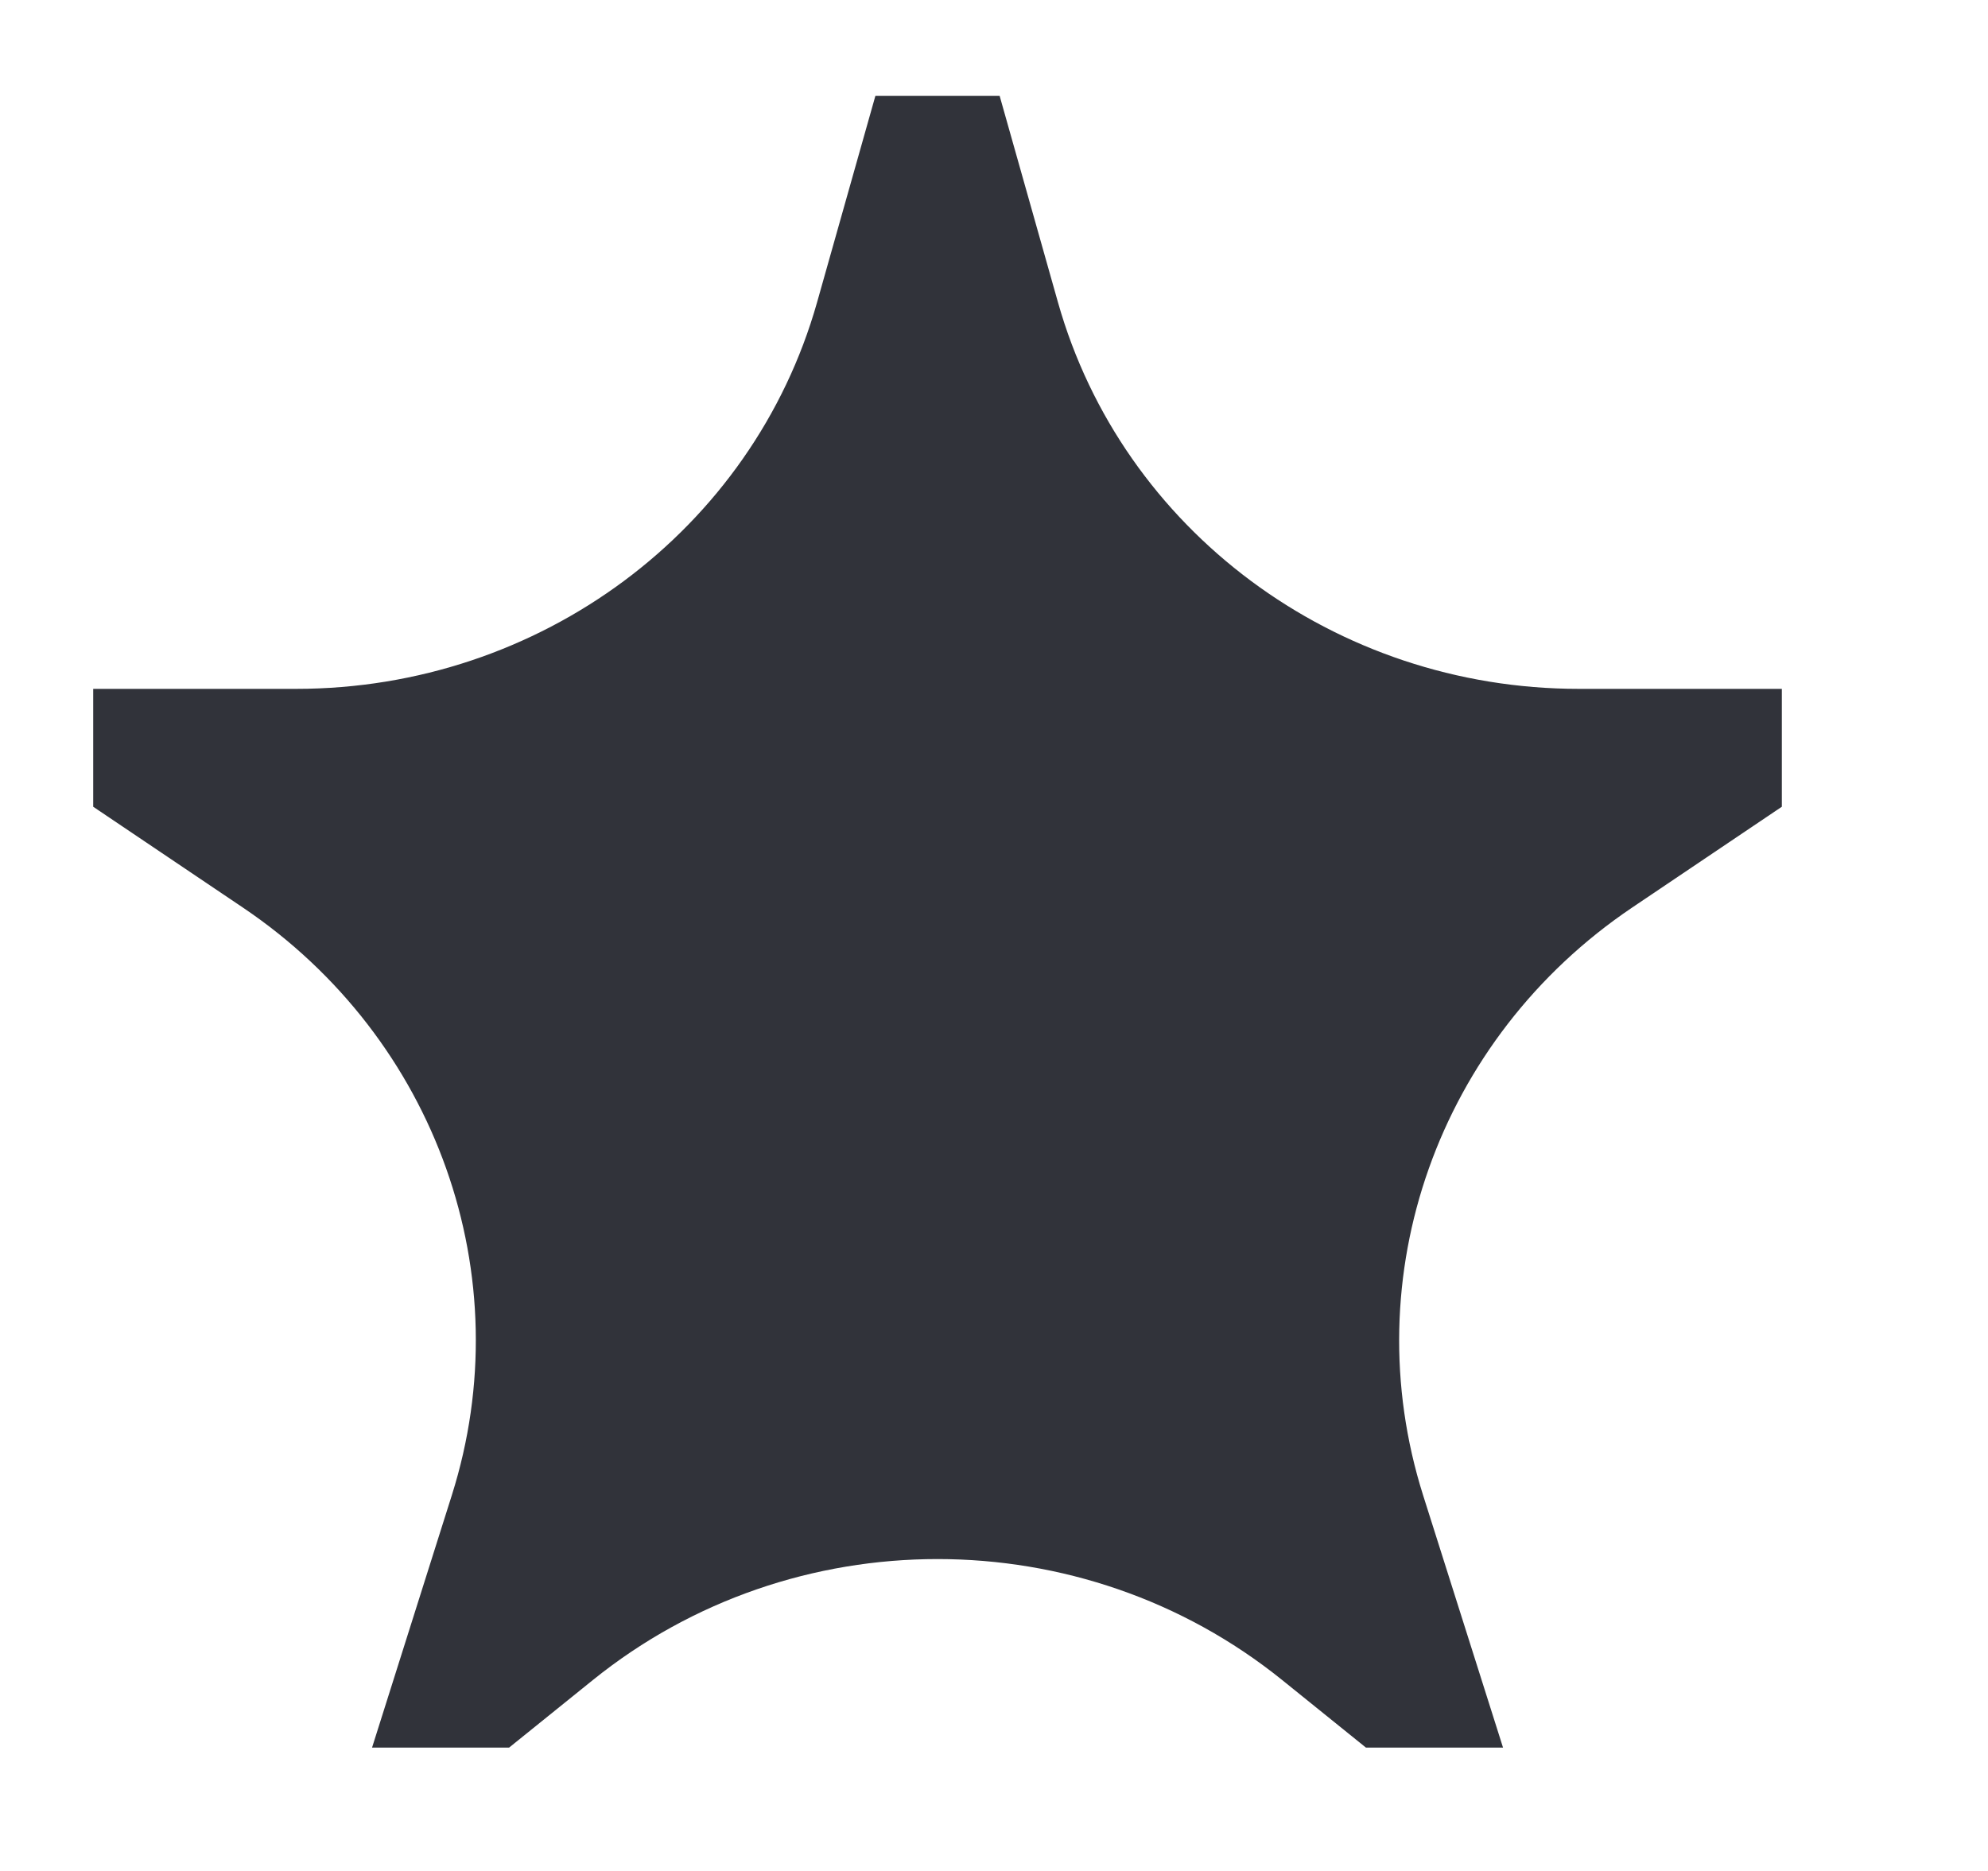 <svg width="17" height="16" viewBox="0 0 17 16" fill="none" xmlns="http://www.w3.org/2000/svg">
<g clip-path="url(#clip0_175_1079)">
<path d="M7.864 1.32H8.17L8.566 2.722C9.179 4.89 11.198 6.391 13.501 6.391H14.737V6.633L13.677 7.347C11.836 8.588 11.033 10.852 11.693 12.939L12.17 14.445H11.857L11.278 13.978C9.385 12.451 6.649 12.451 4.756 13.978L4.177 14.445H3.864L4.34 12.939C5.001 10.852 4.198 8.588 2.357 7.347L1.297 6.633V6.391H2.533C4.835 6.391 6.855 4.89 7.468 2.722L7.864 1.32Z" fill="#31333A" stroke="#31333A"/>
</g>
<defs>
<clipPath id="clip0_175_1079">
<rect width="16" height="15" fill="white" transform="translate(0.016 0.383)"/>
</clipPath>
</defs>
</svg>
